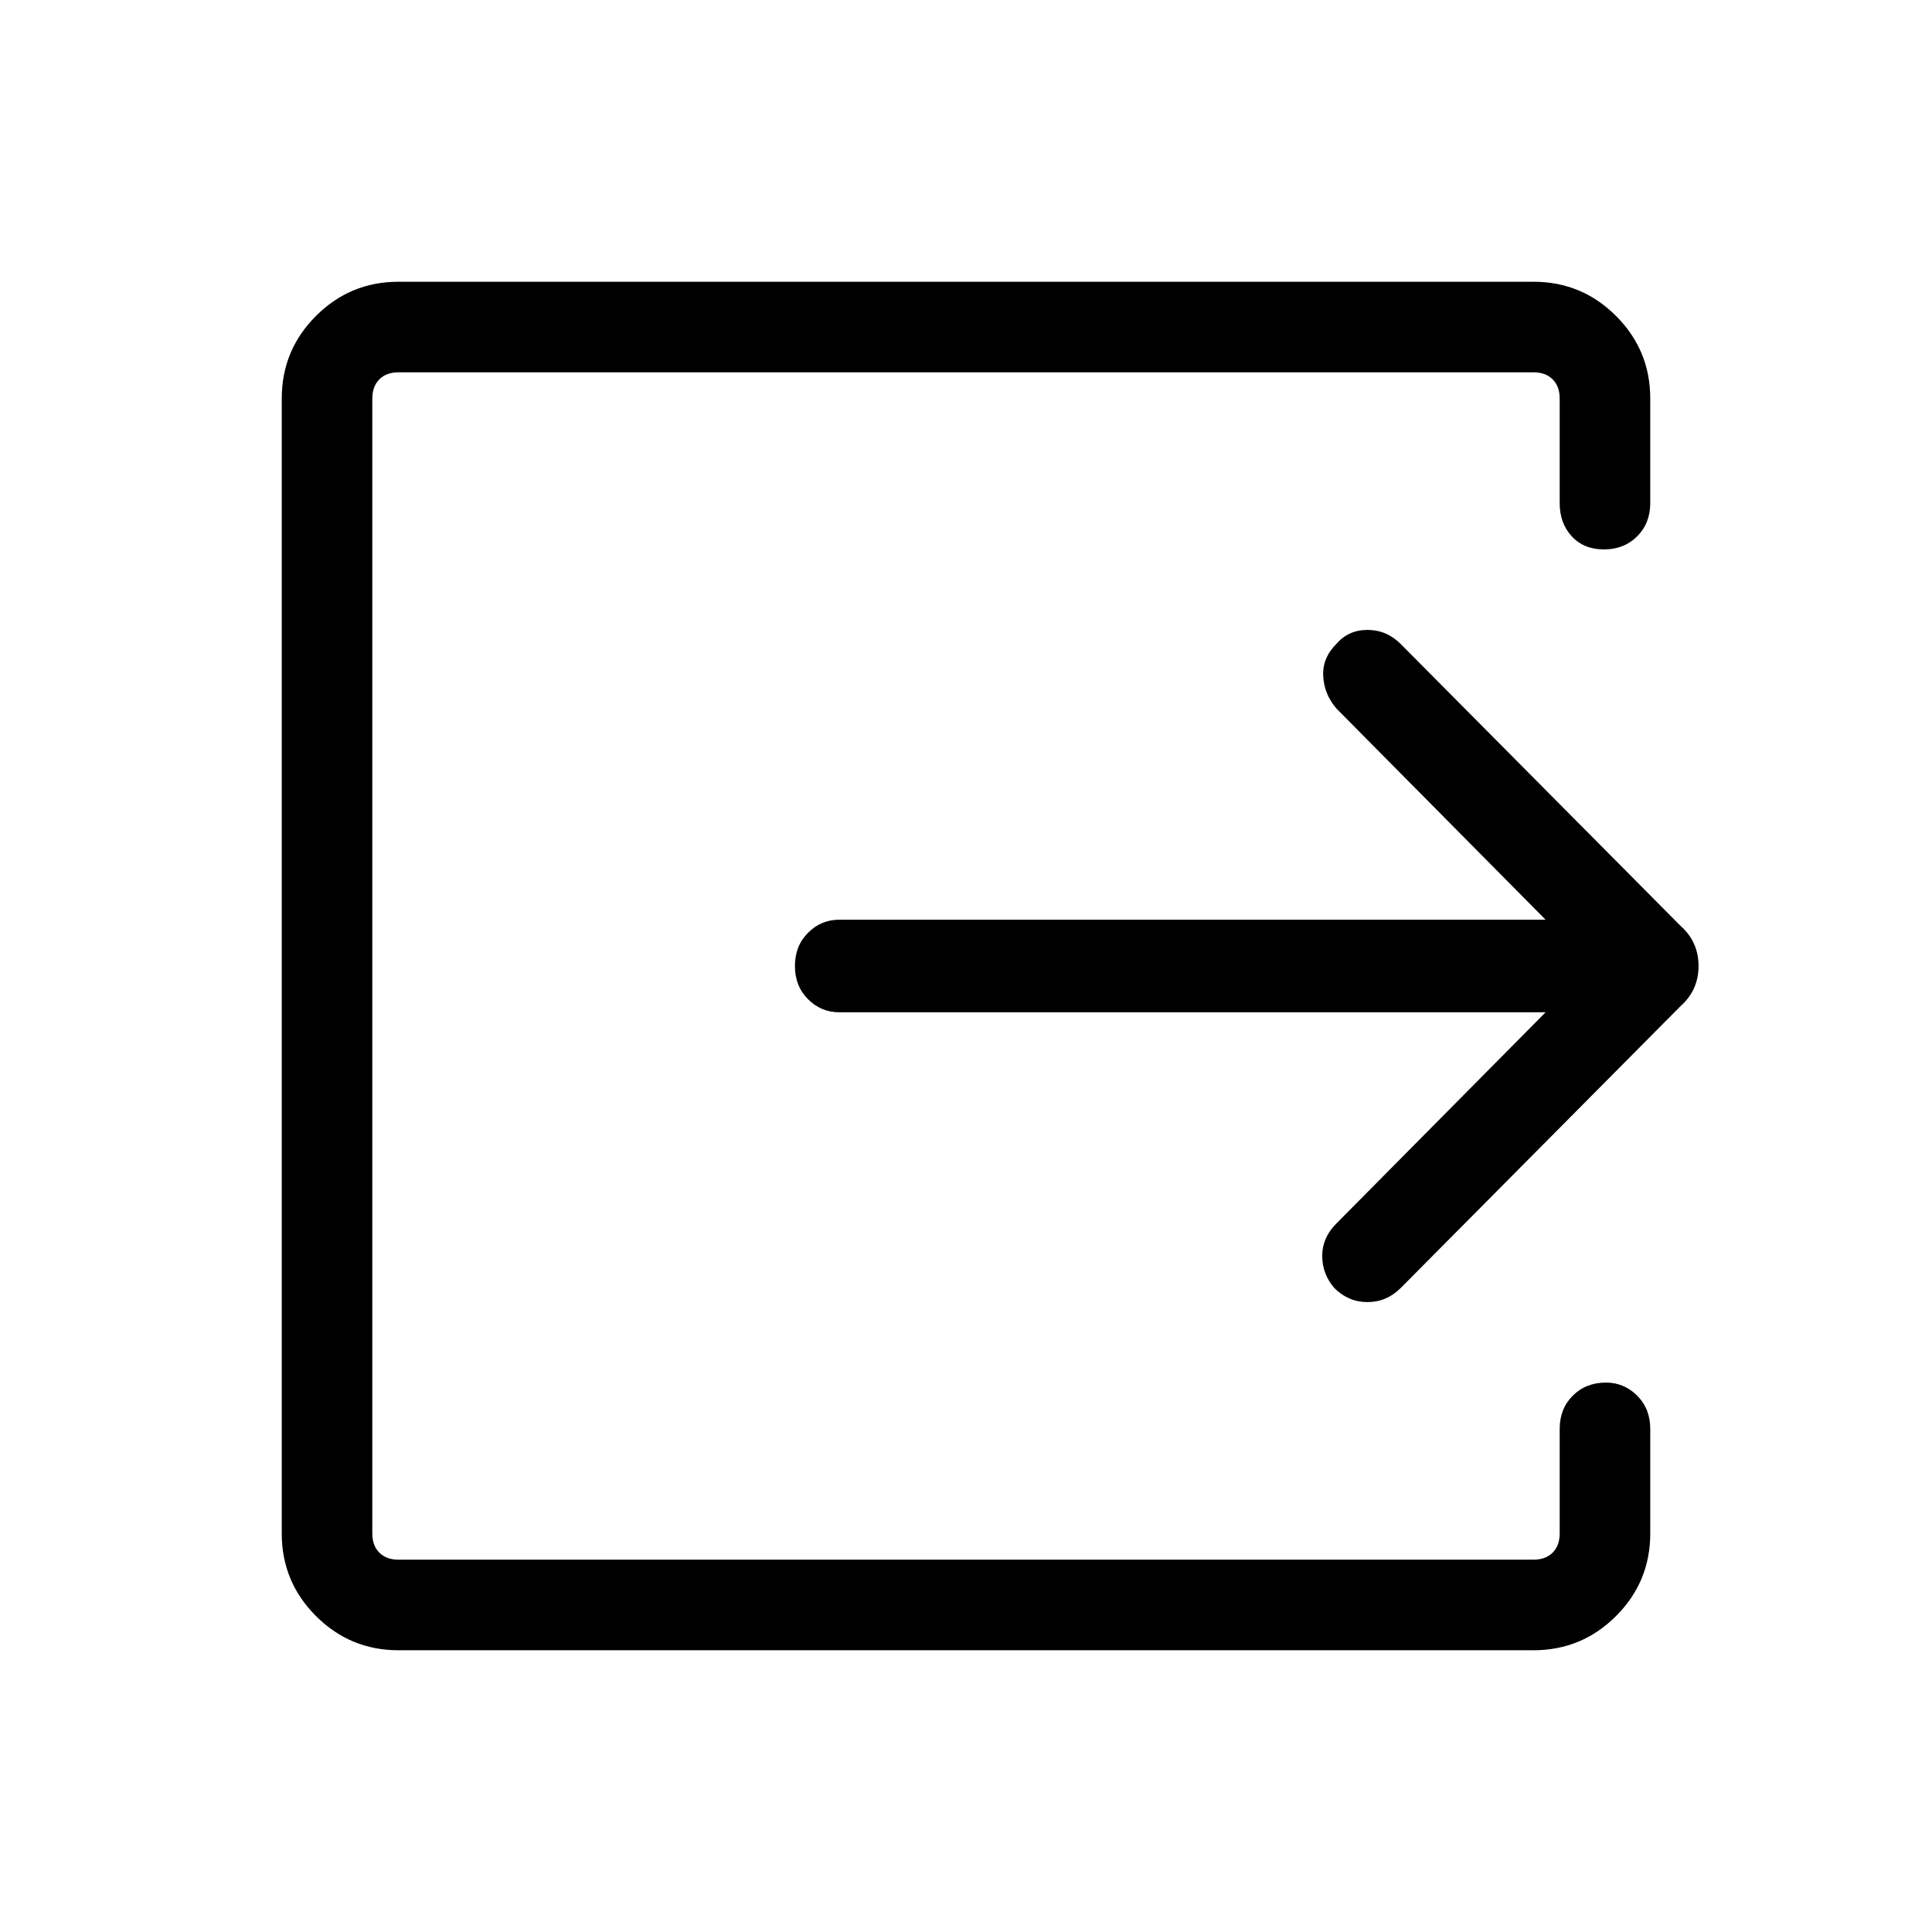 <svg xmlns="http://www.w3.org/2000/svg" height="48" width="48"><path d="M9.9 41q-1.2 0-2.05-.85Q7 39.3 7 38.1V9.9q0-1.2.85-2.05Q8.7 7 9.9 7h28.2q1.2 0 2.05.85.85.85.85 2.05v2.6q0 .5-.325.825-.325.325-.825.325-.5 0-.8-.325-.3-.325-.3-.825V9.9q0-.3-.175-.475T38.1 9.25H9.9q-.3 0-.475.175T9.25 9.9v28.2q0 .3.175.475t.475.175h28.2q.3 0 .475-.175t.175-.475v-2.6q0-.5.325-.825.325-.325.825-.325.45 0 .775.325T41 35.5v2.6q0 1.2-.85 2.05-.85.85-2.05.85Zm28.5-15.85H20.85q-.45 0-.775-.325T19.75 24q0-.5.325-.825.325-.325.775-.325H38.4l-5.2-5.25q-.3-.35-.325-.8-.025-.45.325-.8.3-.35.775-.35.475 0 .825.35l6.95 7q.45.4.45 1t-.45 1l-6.95 7q-.35.35-.825.35T33.15 32q-.3-.35-.3-.8 0-.45.35-.8Z"/></svg>